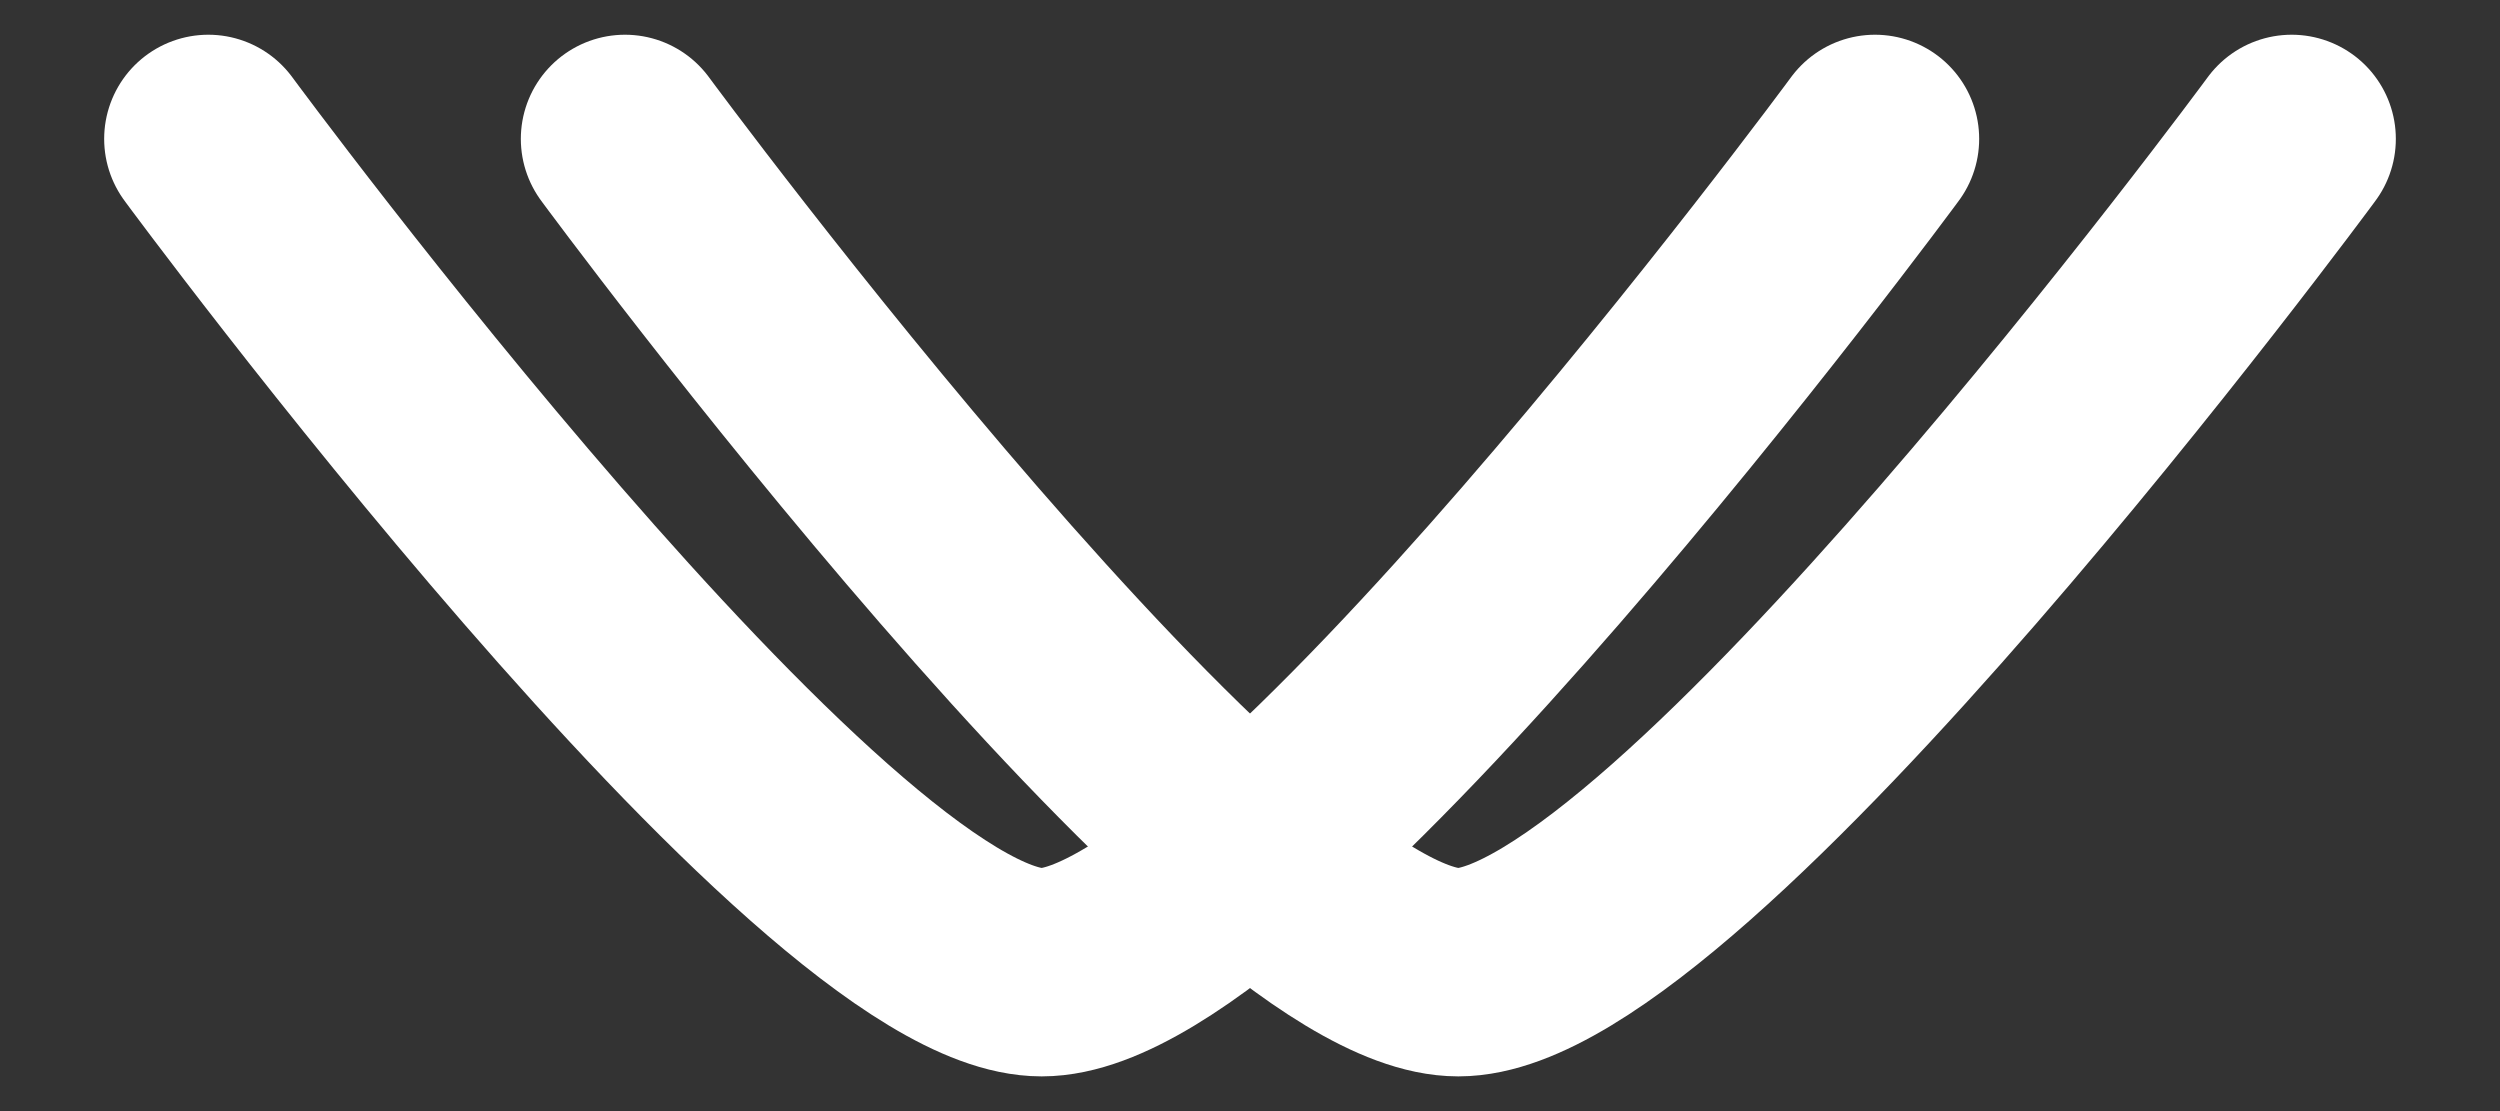 <svg width="18" height="8" viewBox="0 0 18 8" fill="none" xmlns="http://www.w3.org/2000/svg">
<rect x="0" y="0" width="18" height="8" fill="#333333" stroke="none"/>
<path d="M13.5 1C13.5 1 9.081 7 7.5 7C5.919 7 1.5 1 1.5 1" stroke="white" stroke-width="1.5" stroke-linecap="round" stroke-linejoin="round"/>
<path d="M16.5 1C16.5 1 12.081 7 10.5 7C8.919 7 4.5 1 4.5 1" stroke="white" stroke-width="1.5" stroke-linecap="round" stroke-linejoin="round"/>
</svg>
